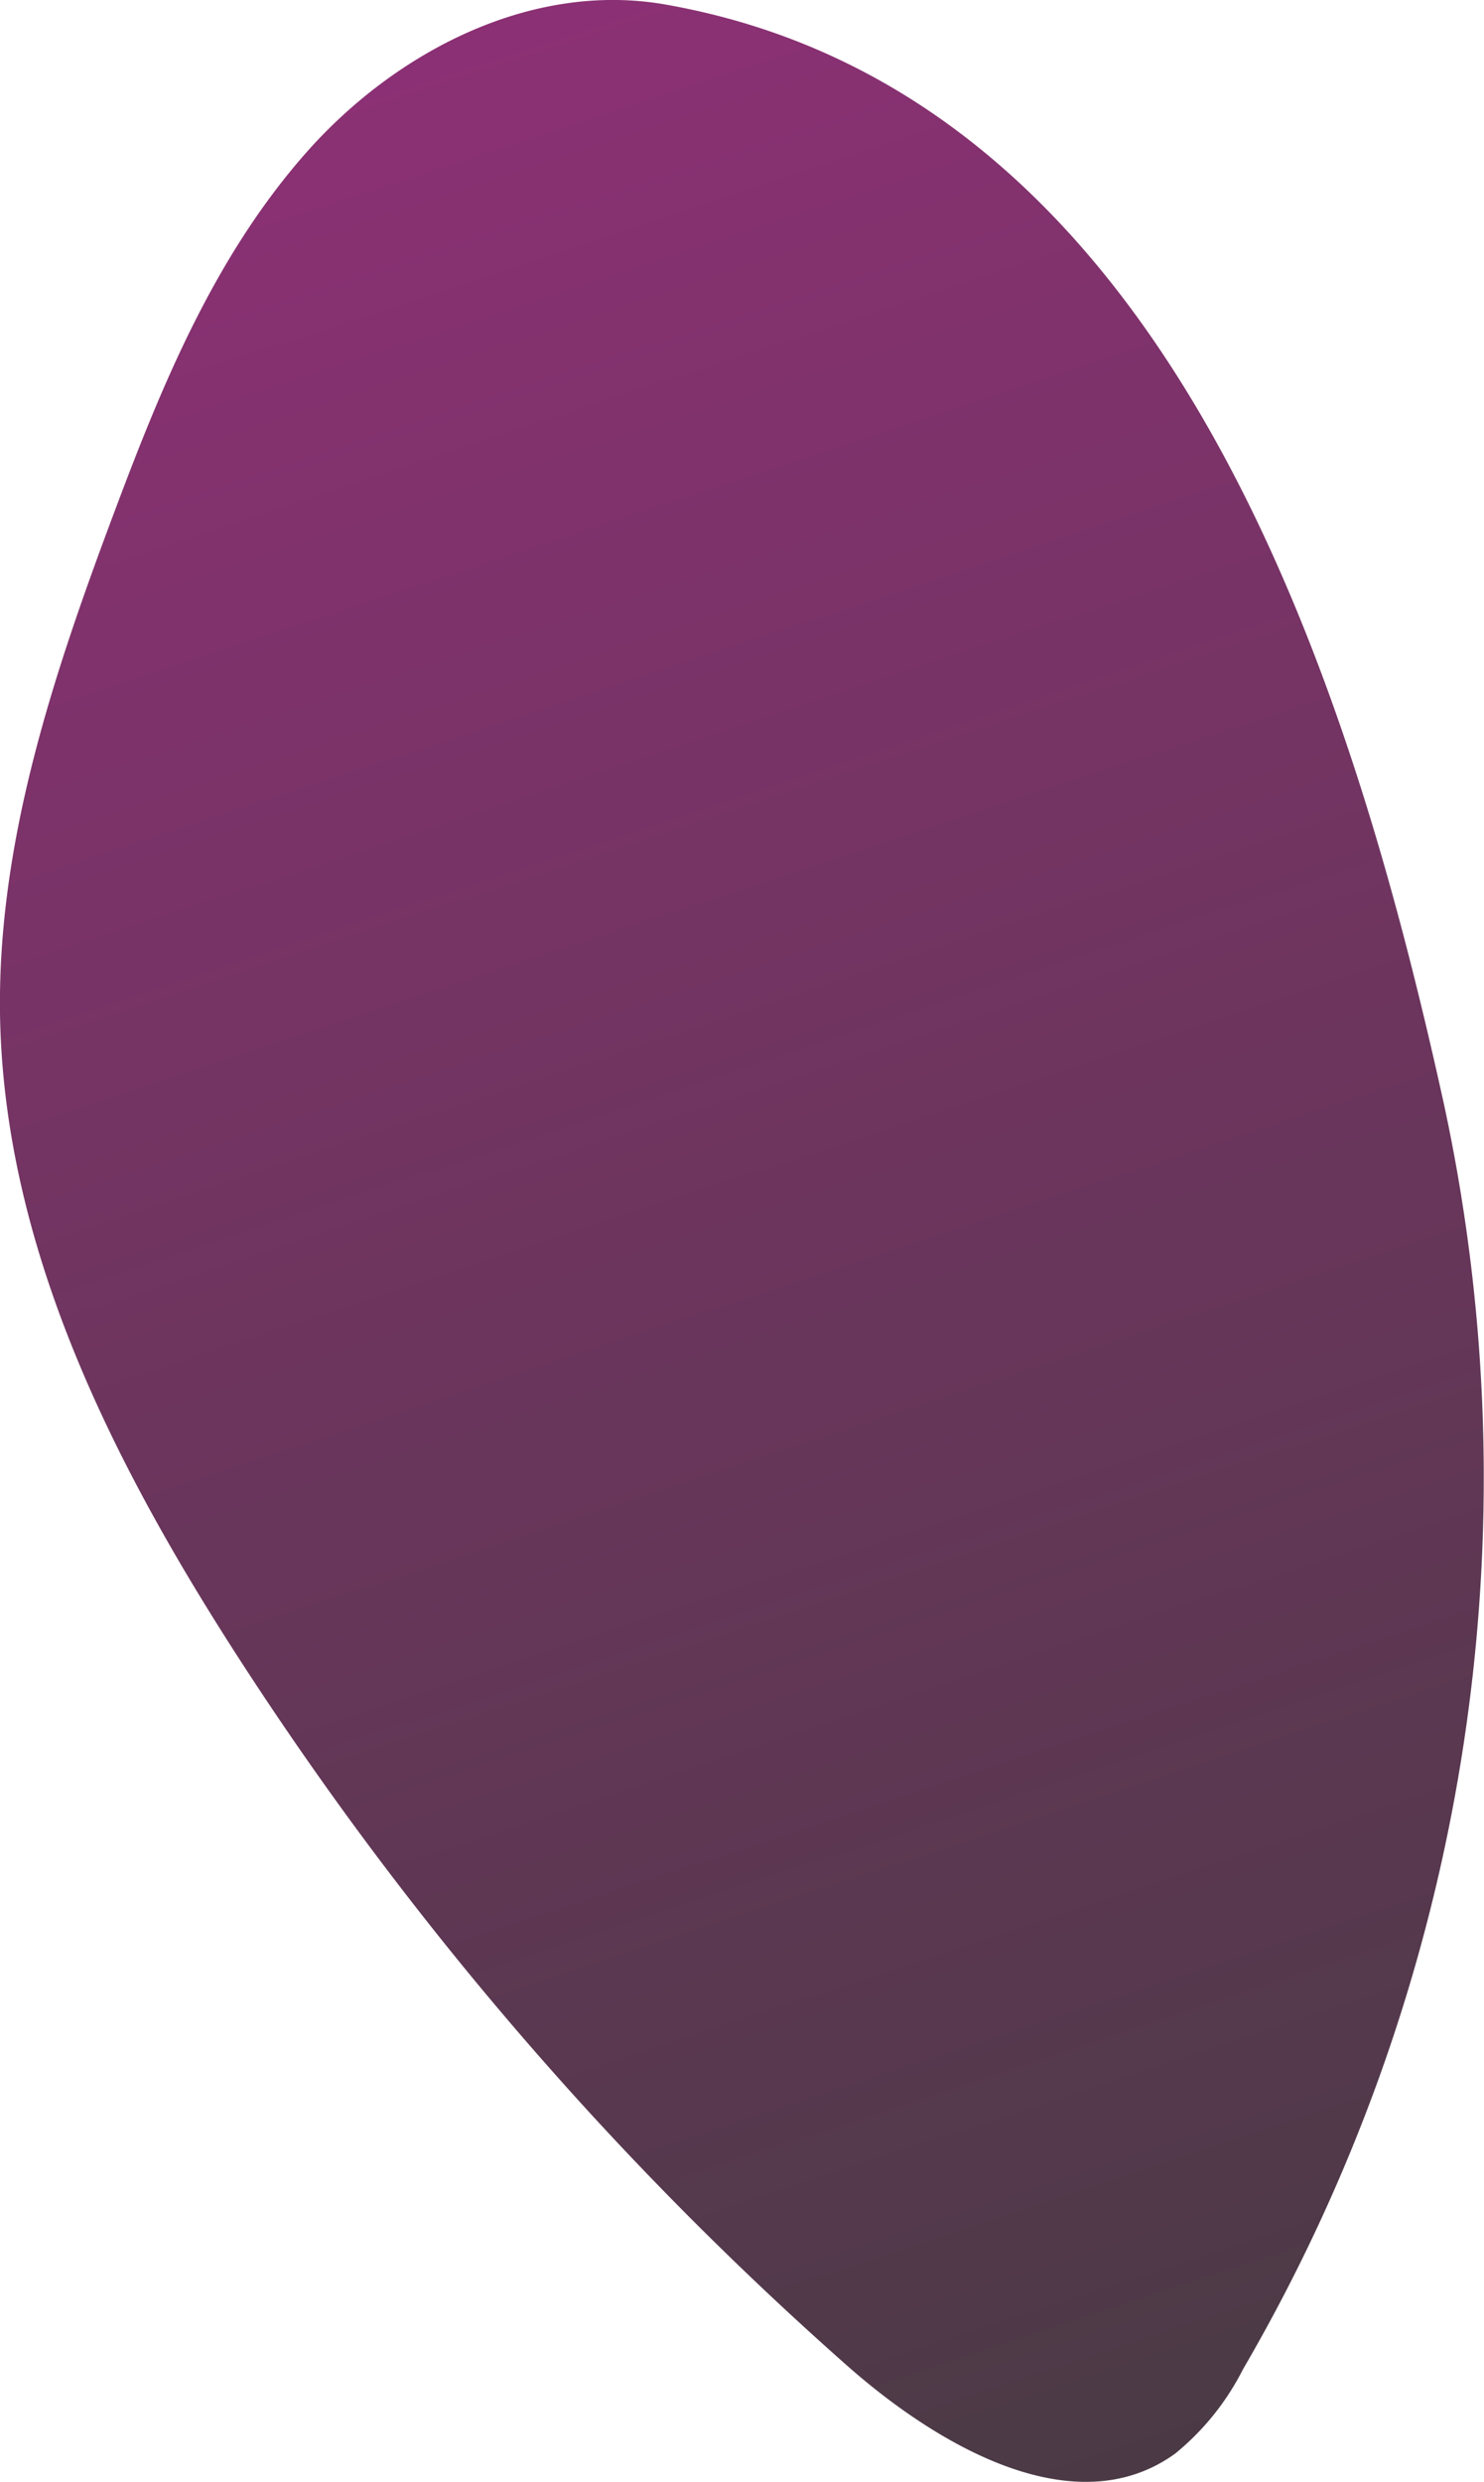 <svg xmlns="http://www.w3.org/2000/svg" xmlns:xlink="http://www.w3.org/1999/xlink" viewBox="0 0 59.7 99.79"><defs><style>.cls-1{fill:url(#linear-gradient);}</style><linearGradient id="linear-gradient" x1="14.26" y1="-1.19" x2="50.03" y2="107.48" gradientUnits="userSpaceOnUse"><stop offset="0" stop-color="#8e3076"/><stop offset="1" stop-color="#453b41"/></linearGradient></defs><g id="Layer_2" data-name="Layer 2"><g id="Layer_3" data-name="Layer 3"><path class="cls-1" d="M26.76.18c-5.37-.94-10.86,1.88-14.48,6S6.55,15.38,4.64,20.48C2.19,27-.09,33.76,0,40.73.13,50,4.44,58.63,9.43,66.4A137.59,137.59,0,0,0,34.06,95.1c3.71,3.28,9.21,6.45,13.22,3.55A10.47,10.47,0,0,0,50,95.27,71.19,71.19,0,0,0,58.09,44.4C54.31,27.23,47,3.73,26.76.18Z"/></g></g></svg>